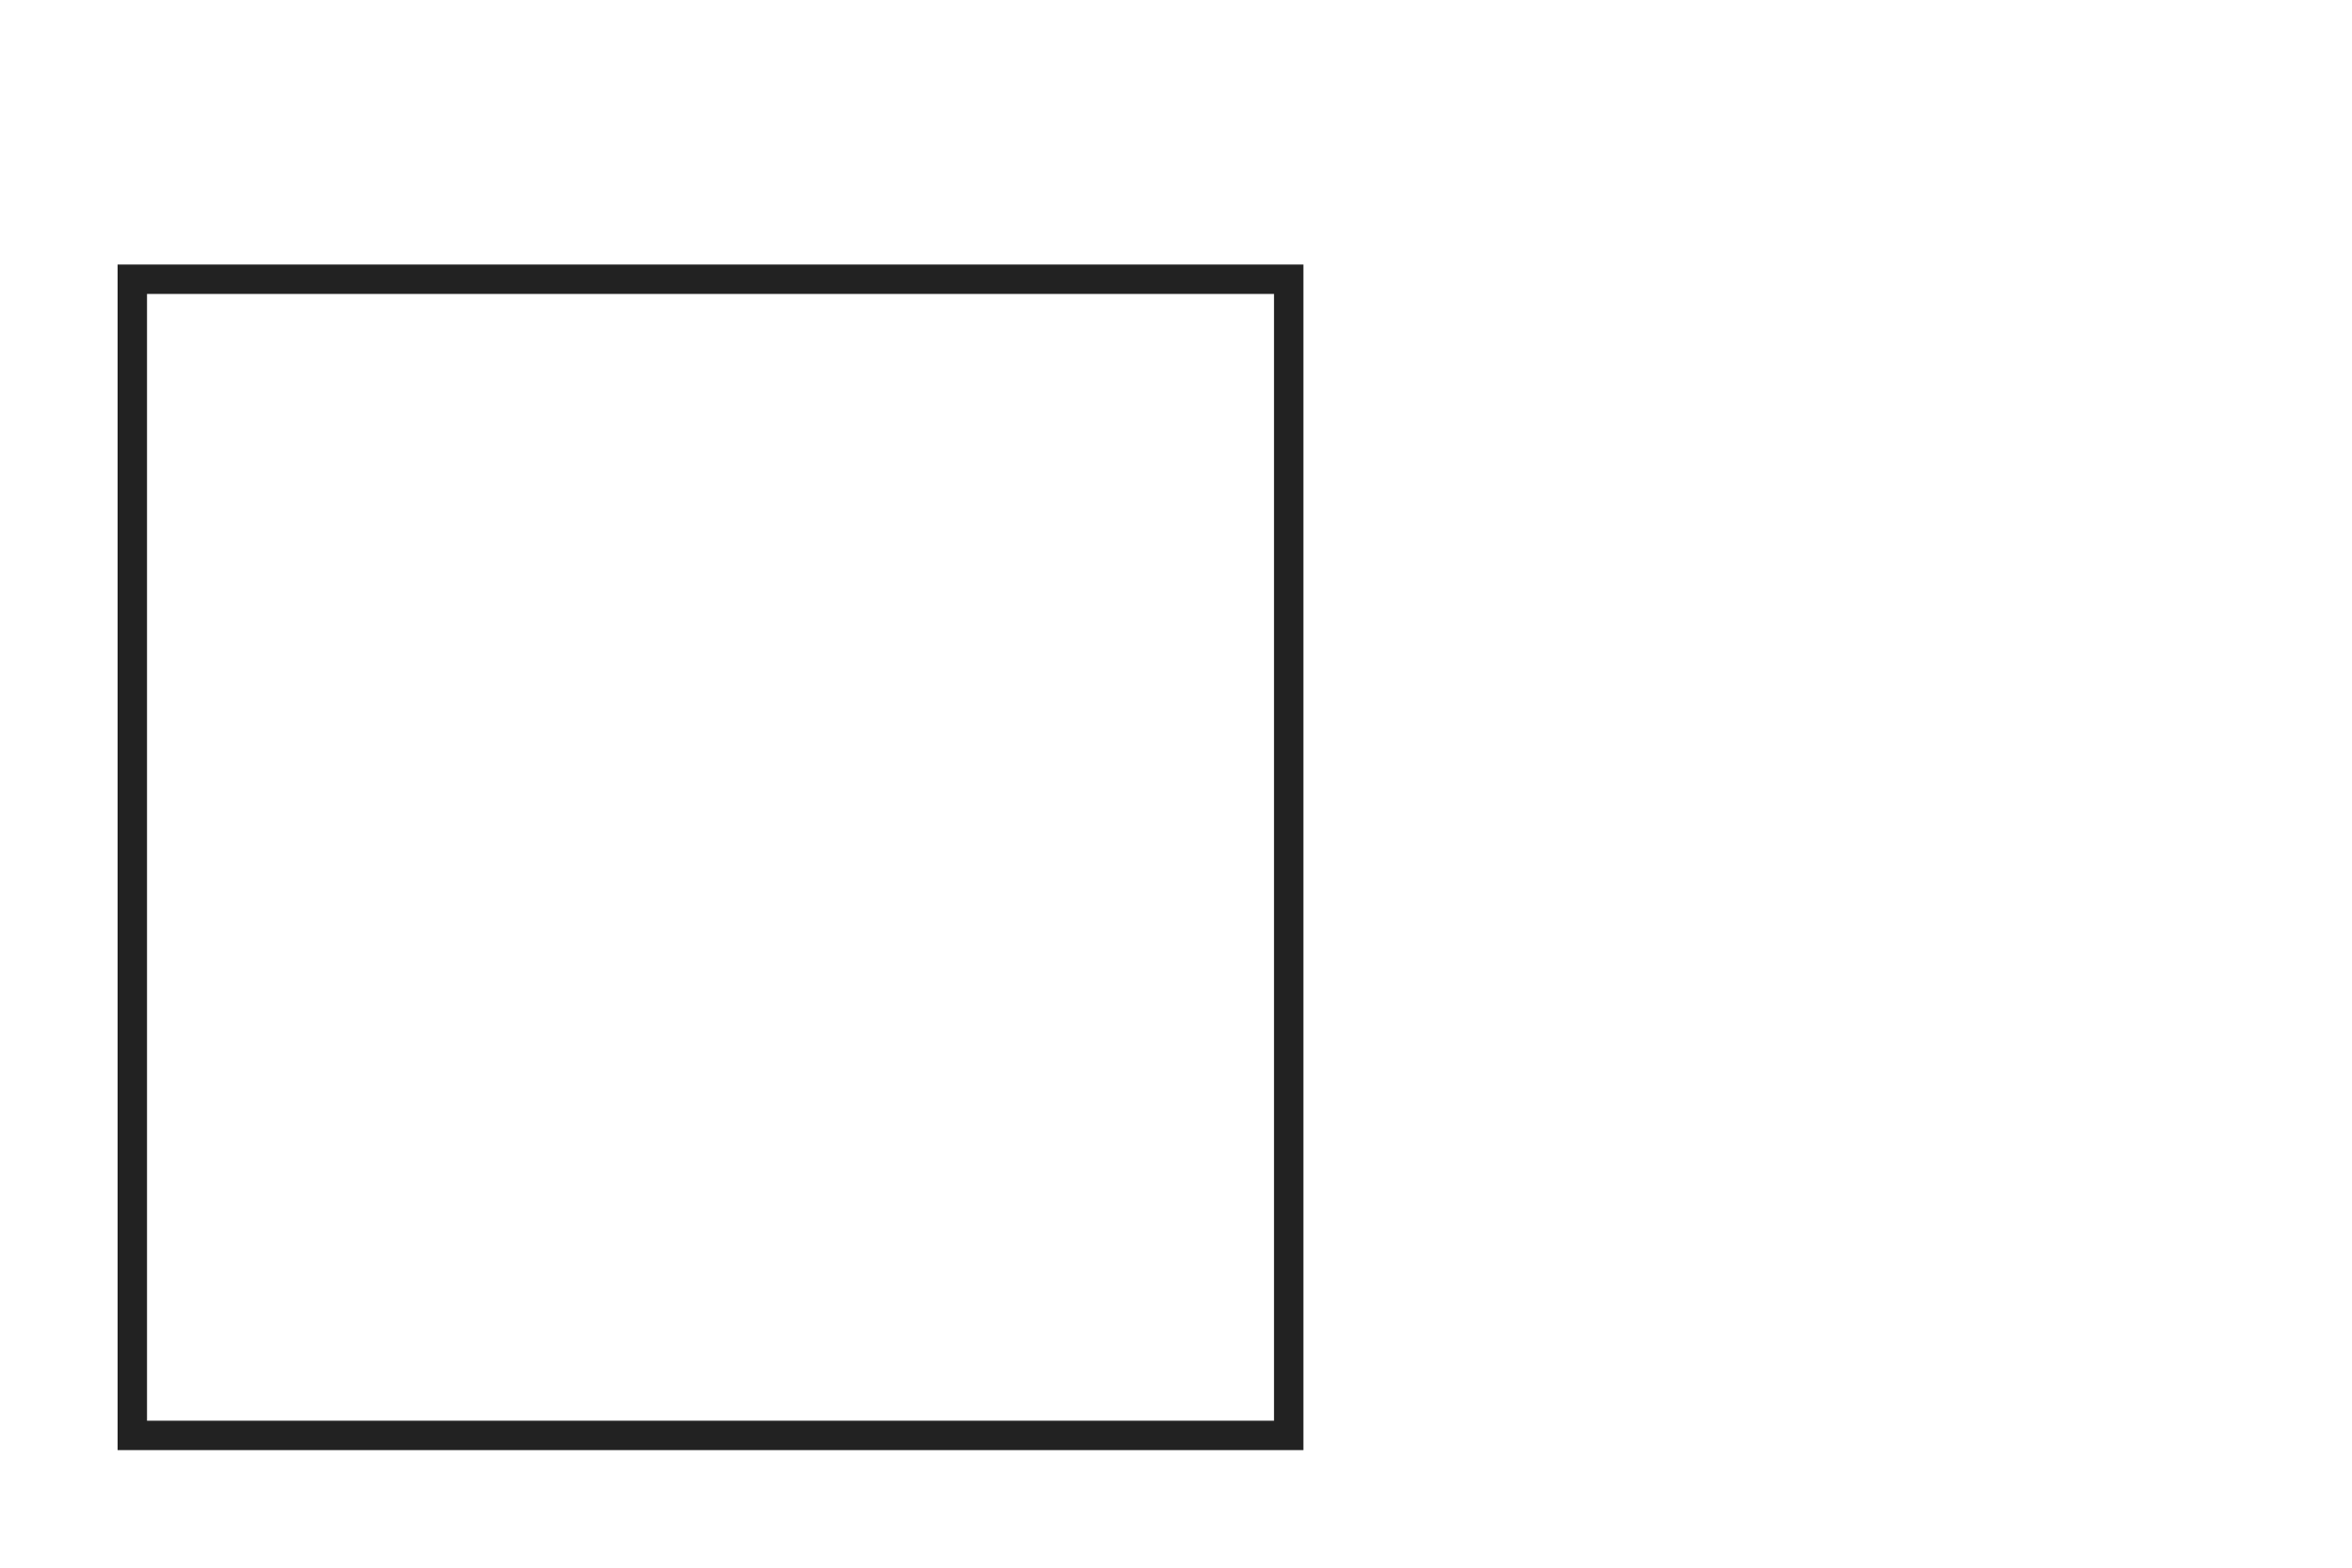 <svg xmlns="http://www.w3.org/2000/svg" width="480" height="320" viewBox="0 0 480 320">
  <g id="Group_12" data-name="Group 12" transform="translate(0 0)">
    <path id="Union_10" data-name="Union 10" d="M-3754-168h-230v-6h230V-410h6v242Zm-236,0V-410h6v242Zm6-236v-6h230v6Z" transform="translate(4014 464)" fill="#222"/>
  </g>
</svg>
